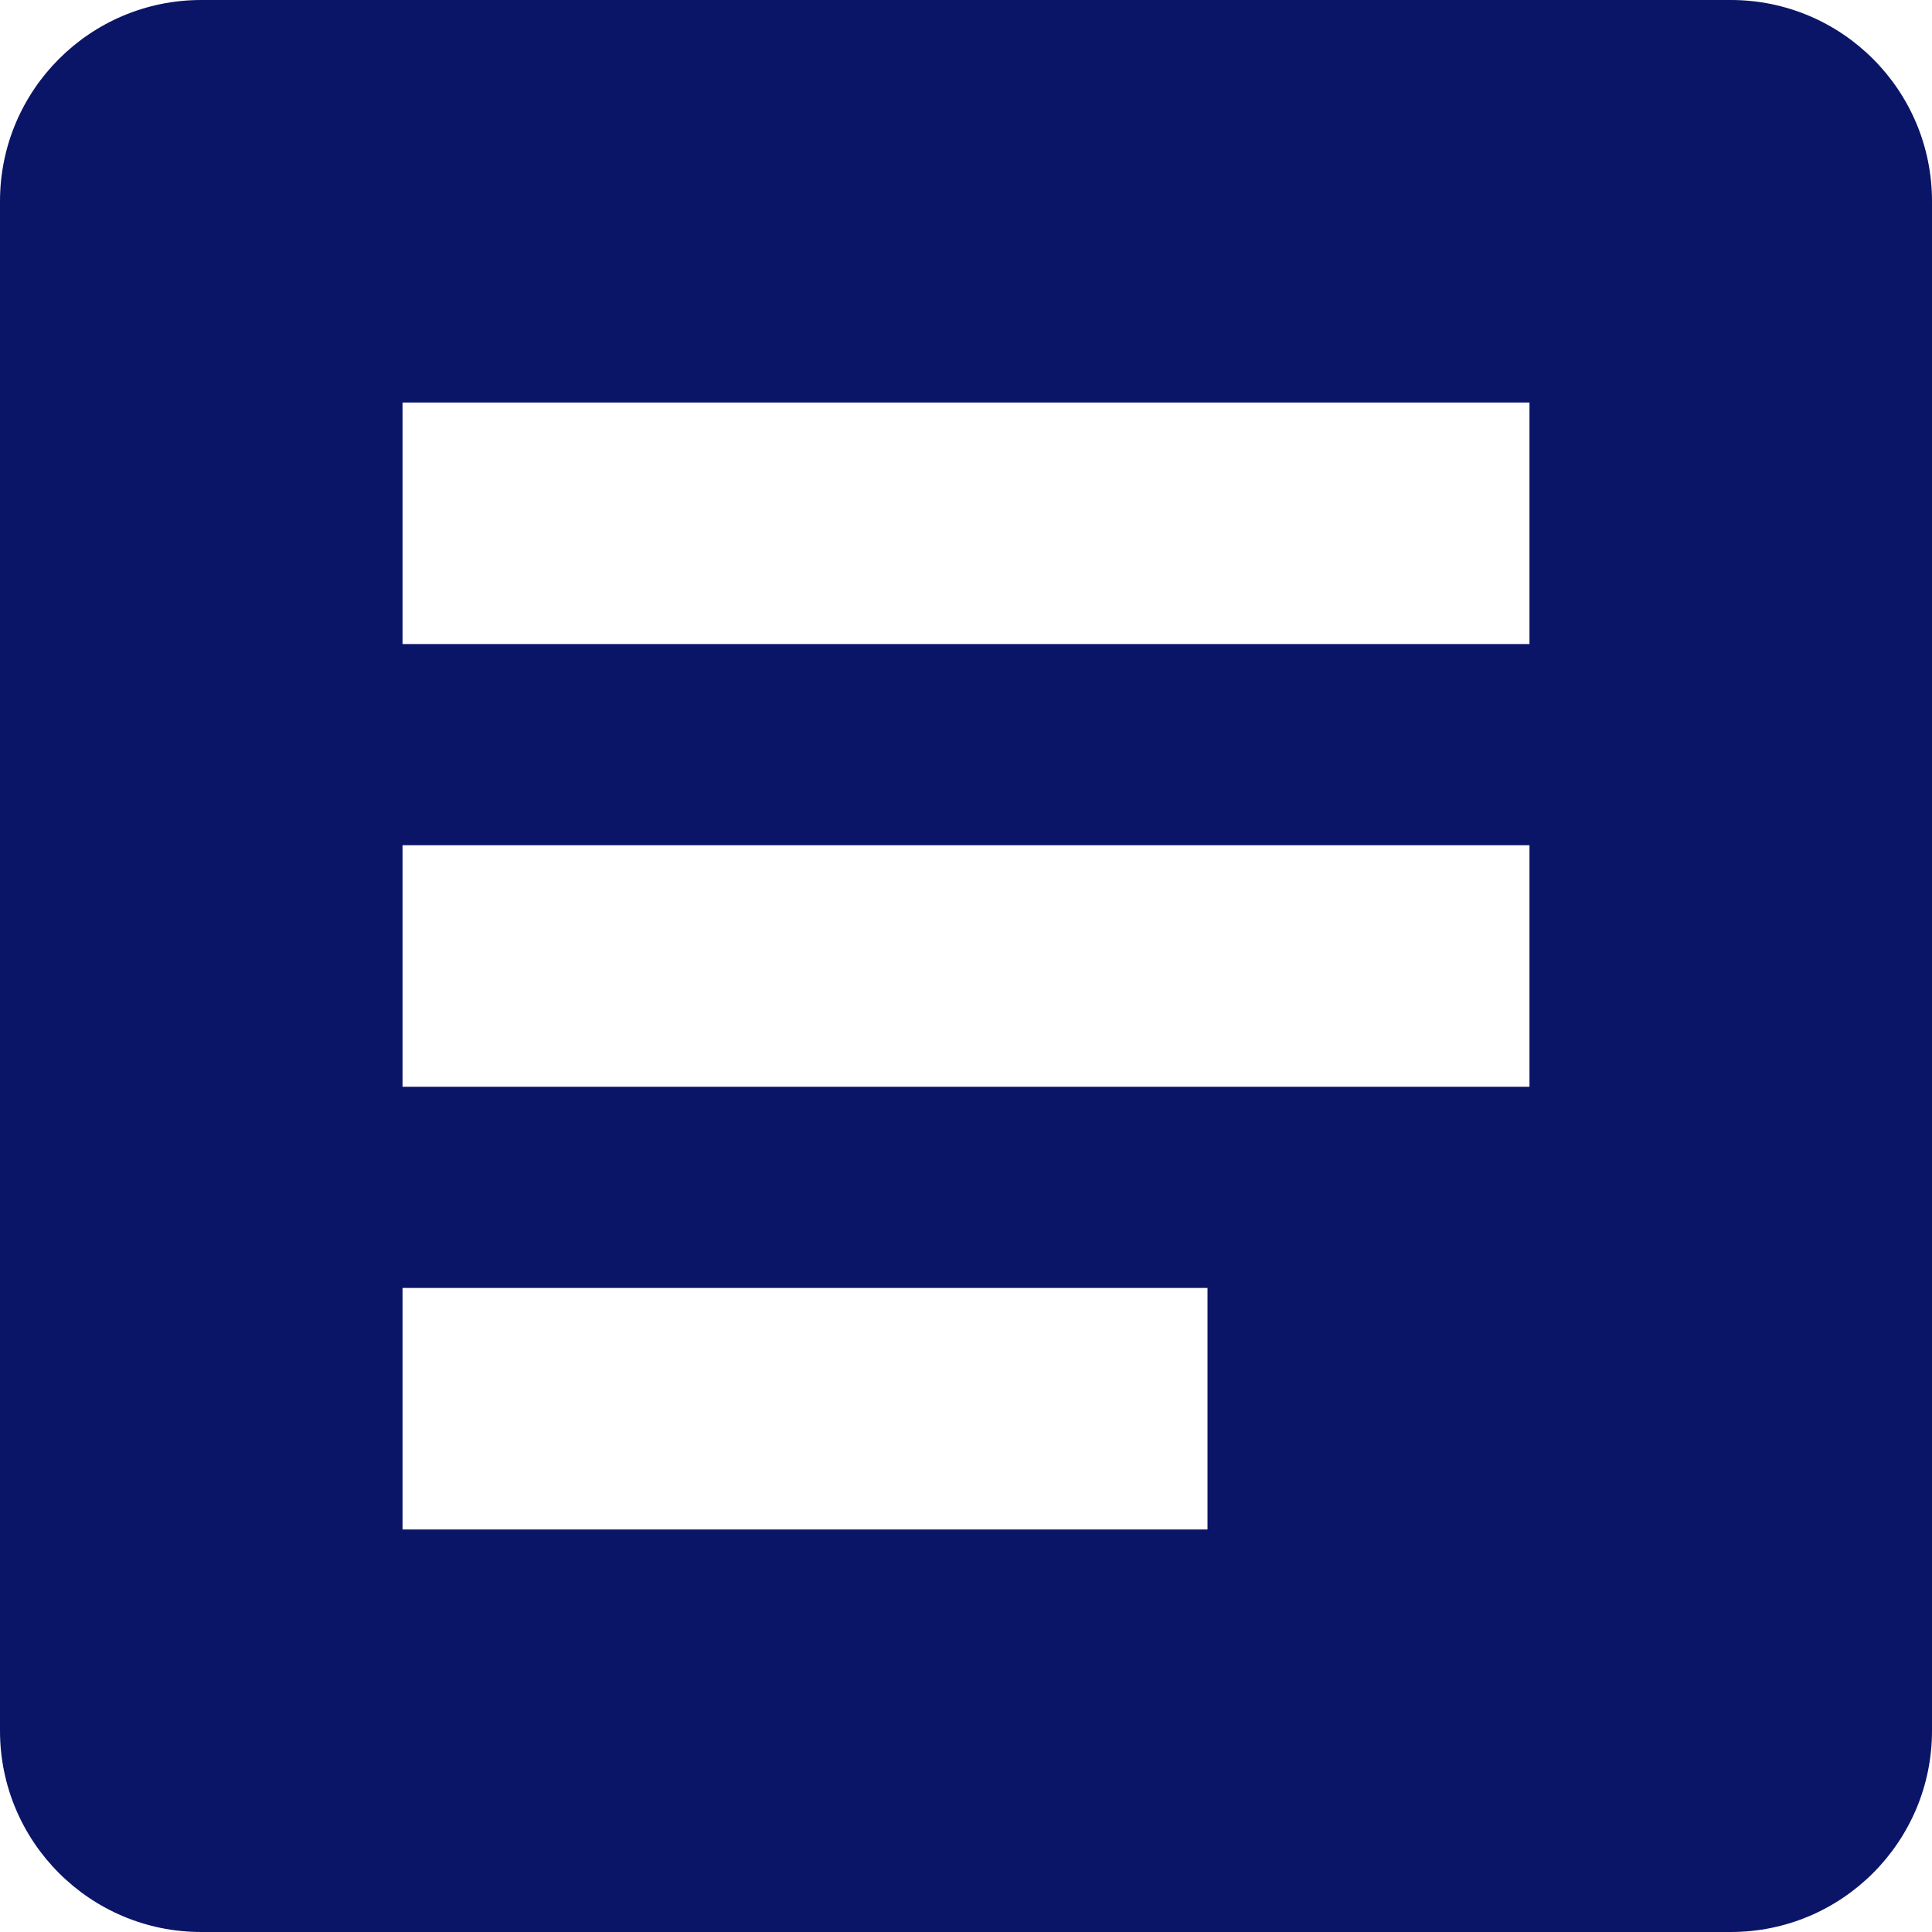 <svg width="20" height="20" viewBox="0 0 20 20" xmlns="http://www.w3.org/2000/svg">
    <path d="M17.917 0H2.083C.933 0 0 .933 0 2.083v15.834C0 19.067.933 20 2.083 20h15.834c1.15 0 2.083-.933 2.083-2.083V2.083C20 .933 19.067 0 17.917 0zM12.5 15.833H4.167v-2.5H12.5v2.5zm3.333-4.583H4.167v-2.5h11.666v2.5zm0-4.583H4.167v-2.5h11.666v2.5z" fill="#0A1567" fill-rule="nonzero"/>
</svg>

